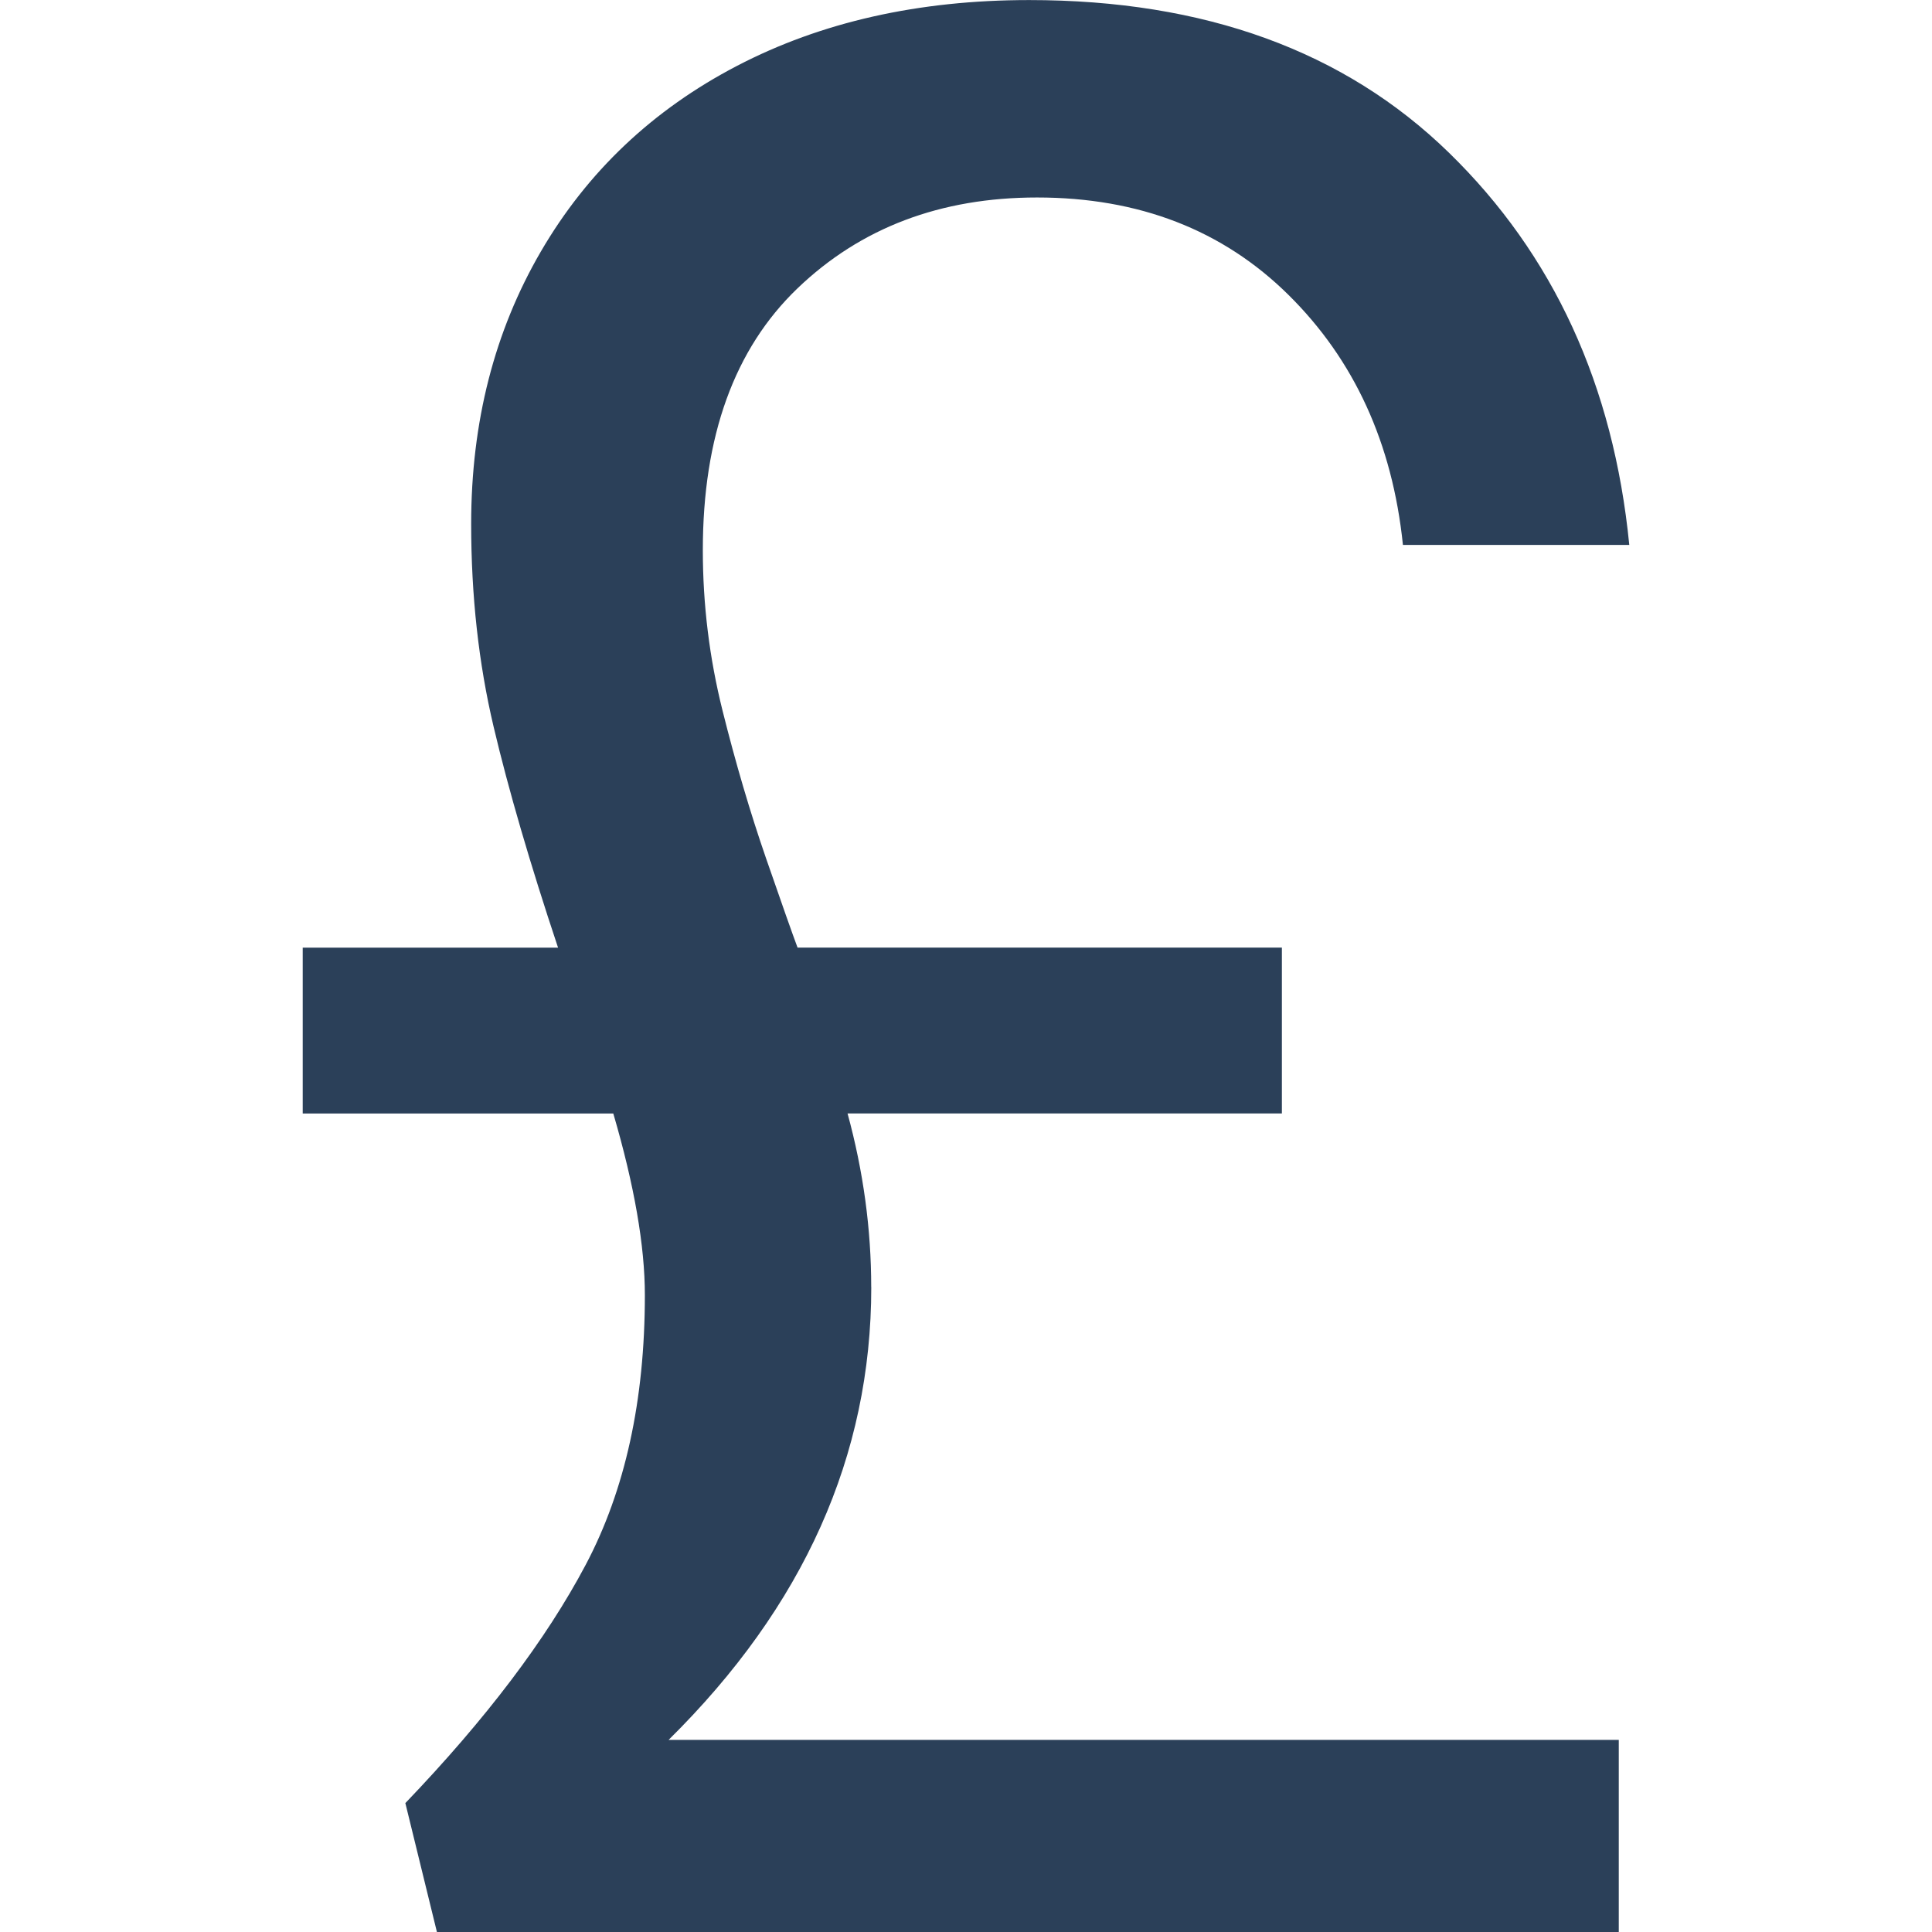 <svg id="gbp" fill="#2b4059" viewBox="0 0 32 32"  xmlns="http://www.w3.org/2000/svg">
  <path fill="inherit" style="fill: #2b4059" d="M14.431 21.319c0 2.79-1.119 5.29-3.357 7.499h15.738v3.183h-19.575l-0.523-2.136c1.337-1.395 2.332-2.71 2.986-3.945s0.981-2.725 0.981-4.469c0-0.814-0.174-1.817-0.523-3.008h-5.144v-2.747h4.229c-0.465-1.395-0.821-2.616-1.068-3.662s-0.371-2.165-0.371-3.357c0-1.686 0.385-3.19 1.155-4.512s1.853-2.347 3.248-3.074c1.395-0.727 3.008-1.090 4.839-1.090 2.906 0 5.224 0.843 6.954 2.529s2.725 3.851 2.986 6.496h-3.749c-0.174-1.686-0.807-3.066-1.896-4.142s-2.478-1.613-4.164-1.613c-1.599 0-2.921 0.501-3.967 1.504s-1.569 2.449-1.569 4.338c0 0.901 0.109 1.787 0.327 2.659s0.458 1.686 0.719 2.441c0.262 0.756 0.436 1.25 0.523 1.482h8.022v2.747h-7.194c0.262 0.959 0.392 1.918 0.392 2.877z"></path>
</svg>
